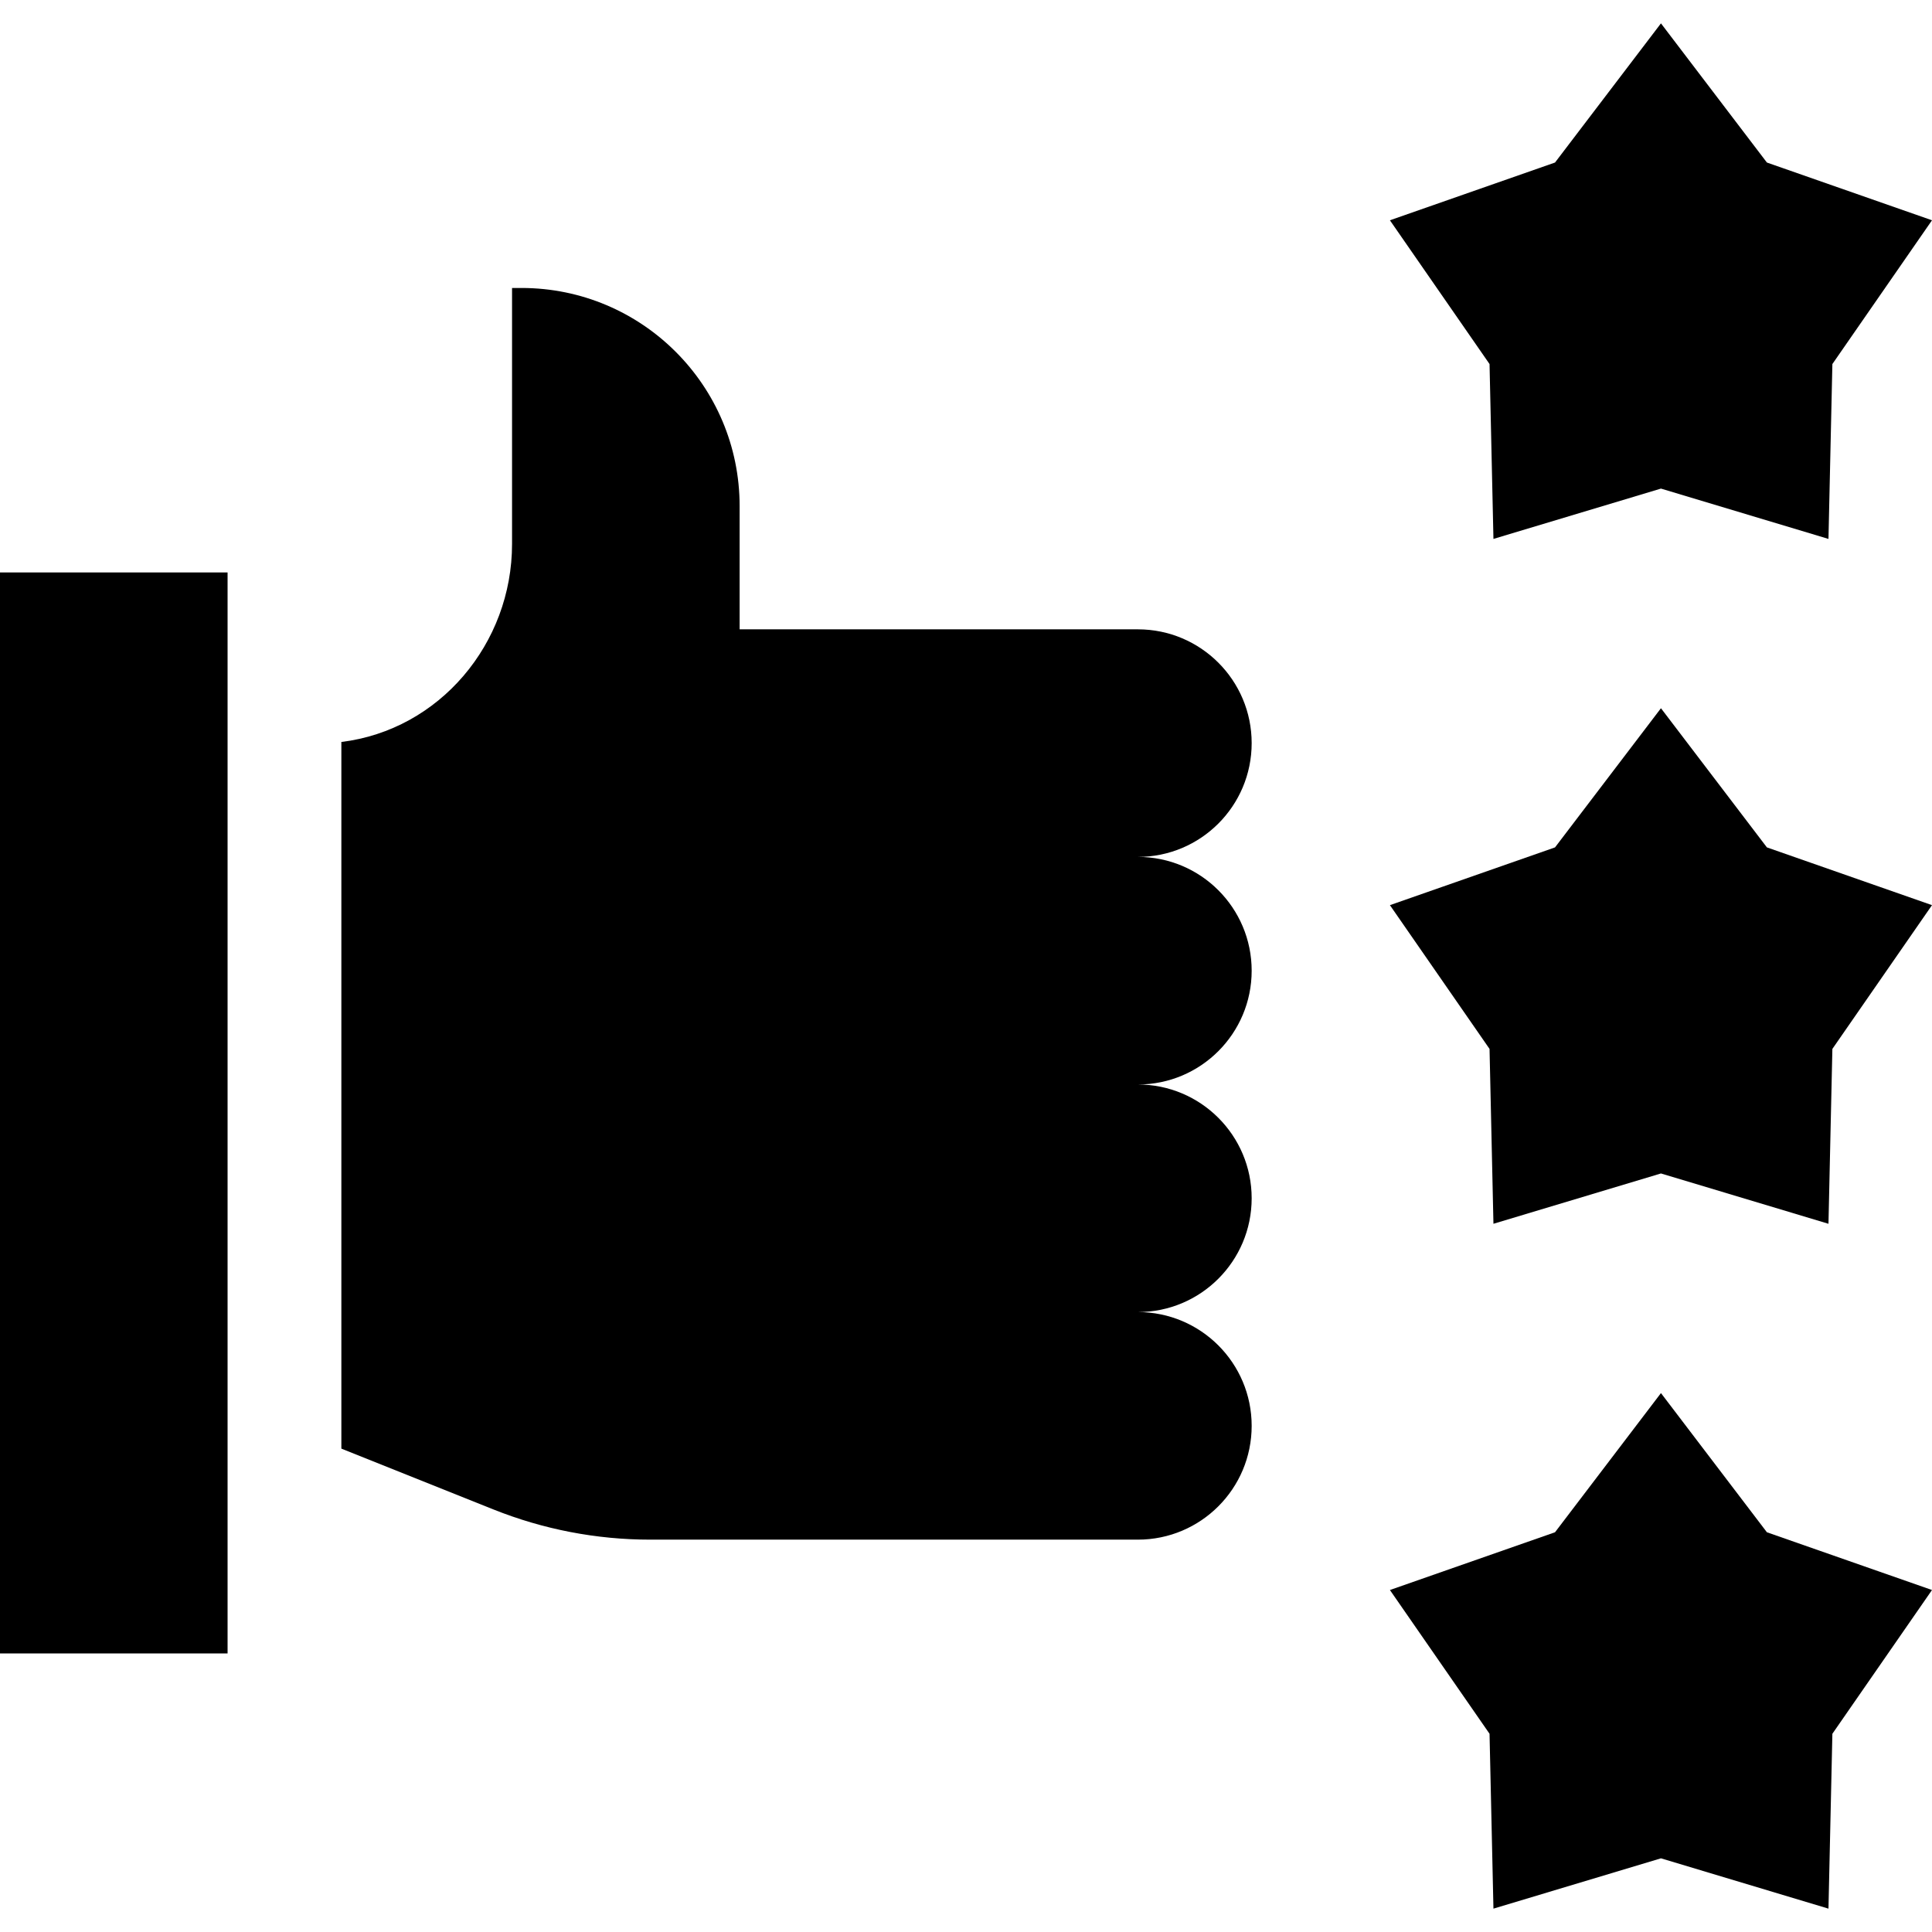 <svg id="Capa_1" enable-background="new 0 0 509.367 509.367" height="512" viewBox="0 0 509.367 509.367" width="512" xmlns="http://www.w3.org/2000/svg"><g><path d="m393.743 142.083 44.164-13.267 44.165 13.267 1.031-46.103 26.264-37.903-43.527-15.225-27.933-36.693-27.931 36.693-43.527 15.226 26.264 37.902z"/><path d="m437.907 367.283-27.931 36.694-43.527 15.226 26.264 37.902 1.03 46.103 44.164-13.267 44.165 13.267 1.031-46.103 26.264-37.902-43.527-15.226z"/><path d="m437.907 186.722-27.931 36.692-43.527 15.227 26.264 37.902 1.03 46.103 44.164-13.267 44.165 13.267 1.031-46.103 26.264-37.903-43.527-15.226z"/><path d="m0 150.924h60v285h-60z"/><path d="m300 165.924h-105v-32.5c0-31.757-25.743-57.5-57.5-57.5h-2.499-.001v67.5c0 26.27-19.135 49.025-45 52.196v186.304l40.117 16.047c13.135 5.254 27.151 7.953 41.298 7.953h128.585c16.569 0 30-13.432 30-30 0-16.568-13.431-30-30-30 16.569 0 30-13.432 30-30 0-16.568-13.431-30-30-30 16.569 0 30-13.432 30-30 0-16.568-13.431-30-30-30 16.569 0 30-13.432 30-30 0-16.569-13.431-30-30-30z"/></g></svg>